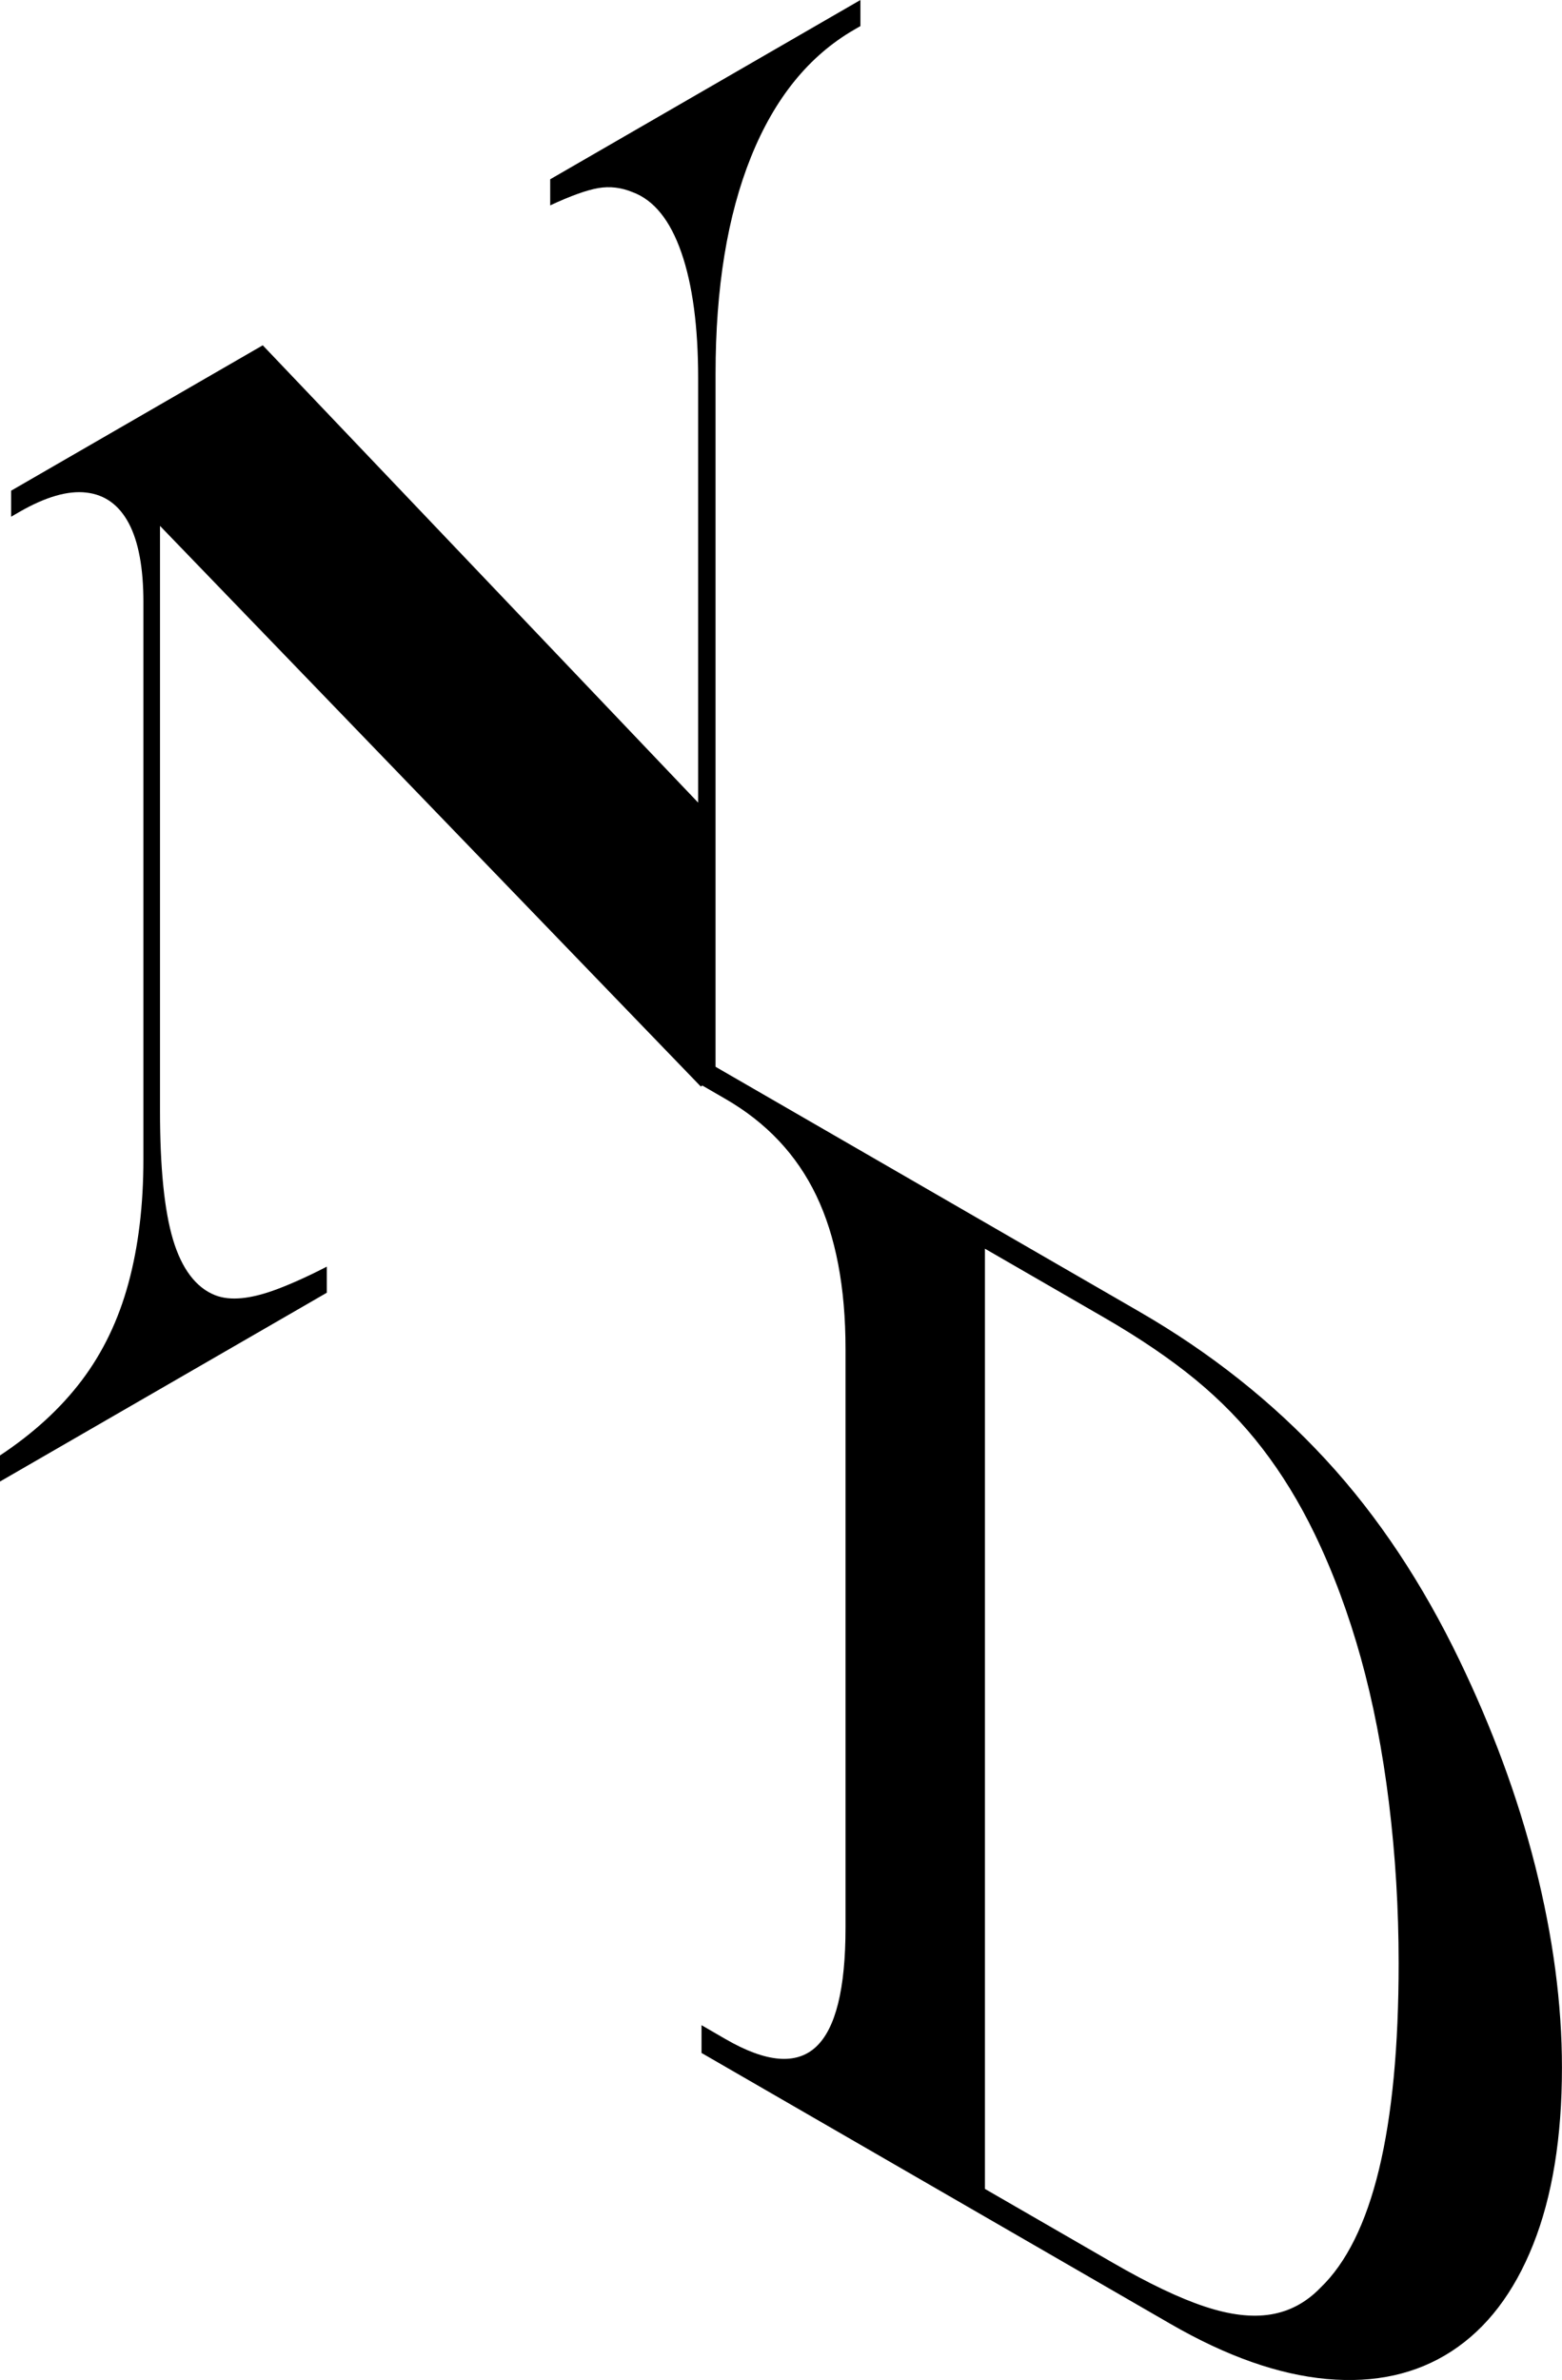 <?xml version="1.0" encoding="UTF-8"?>
<svg class="icon fill" id="Layer_2" data-name="Layer 2" xmlns="http://www.w3.org/2000/svg" viewBox="0 0 288.19 438.85">
  <g id="Layer_1-2" data-name="Layer 1">
    <g>
      <path d="M2.07,90.47c18.56-10.72,27.84-16.08,46.41-26.8,32.13,33.72,48.2,50.59,80.33,84.33V69.78c0-9.53-1.03-17.27-3.1-23.22-2.07-5.95-5.06-9.66-8.98-11.12-2.1-.87-4.21-1.12-6.33-.76-2.12,.36-5.09,1.42-8.89,3.19v-4.81C124.41,19.83,135.86,13.22,158.75,0V4.81l-1.16,.67c-8.33,4.81-14.67,12.63-19.03,23.46-4.36,10.83-6.54,24.17-6.54,40.02V198.76c-1.09,.63-1.64,.95-2.73,1.58-39.91-41.34-59.86-62.03-99.77-103.37v107.84c0,10.48,.8,18.4,2.4,23.76,1.6,5.36,4.23,8.87,7.78,10.26,2.85,1.12,6.57,.61,10.67-.84,2.21-.78,5.63-2.21,9.93-4.43v4.81c-24.12,13.93-36.19,20.89-60.31,34.82v-4.81c6.18-4.09,11.21-8.7,15.1-13.85,3.89-5.15,6.76-11.11,8.6-17.89,1.85-6.78,2.77-14.42,2.77-22.91V111.07c0-6.32-.9-11.18-2.69-14.56-1.79-3.38-4.4-5.28-7.82-5.68-3.42-.41-7.56,.79-12.41,3.59-.6,.34-.89,.52-1.49,.86v-4.81Z"/>
      <path d="M129.44,195.22c32.31,18.65,48.46,27.98,80.77,46.64,13.13,7.58,24.59,16.67,34.37,27.26,9.79,10.59,17.97,23.07,24.7,37.03,5.92,12.28,10.7,24.99,13.98,37.99,3.28,13.01,4.92,25.37,4.92,37.1,0,12.86-1.77,23.74-5.31,32.63-3.54,8.89-8.55,15.45-15.03,19.67-6.48,4.22-14.16,5.93-23.05,5.13-8.89-.8-18.5-4.19-28.84-10.16-34.61-19.98-51.92-29.98-86.52-49.96v-5.12c1.78,1.03,2.67,1.54,4.44,2.57,7.49,4.33,13.05,4.8,16.68,1.43,3.63-3.37,5.45-10.7,5.45-21.99v-106.69c0-11.37-1.8-20.81-5.4-28.31-3.6-7.5-9.18-13.43-16.73-17.79-1.78-1.03-2.67-1.54-4.44-2.57v-4.85Zm52.28,35.04v173.36c9.41,5.43,14.12,8.15,23.53,13.58,6.68,3.86,12.34,6.56,16.99,8.1,4.65,1.55,8.71,2.04,12.2,1.47,3.49-.57,6.54-2.2,9.15-4.89,9.64-9.22,14.46-29.18,14.46-59.89,0-10.06-.6-19.92-1.79-29.58-1.19-9.66-2.92-18.55-5.18-26.68-2.27-8.13-5.1-15.8-8.54-22.91-2.82-5.83-6.06-11.09-9.63-15.73-3.57-4.64-7.7-8.88-12.37-12.72-4.68-3.84-10.3-7.65-16.86-11.44-8.78-5.07-13.17-7.61-21.96-12.68Z"/>
    </g>
  </g>
</svg>